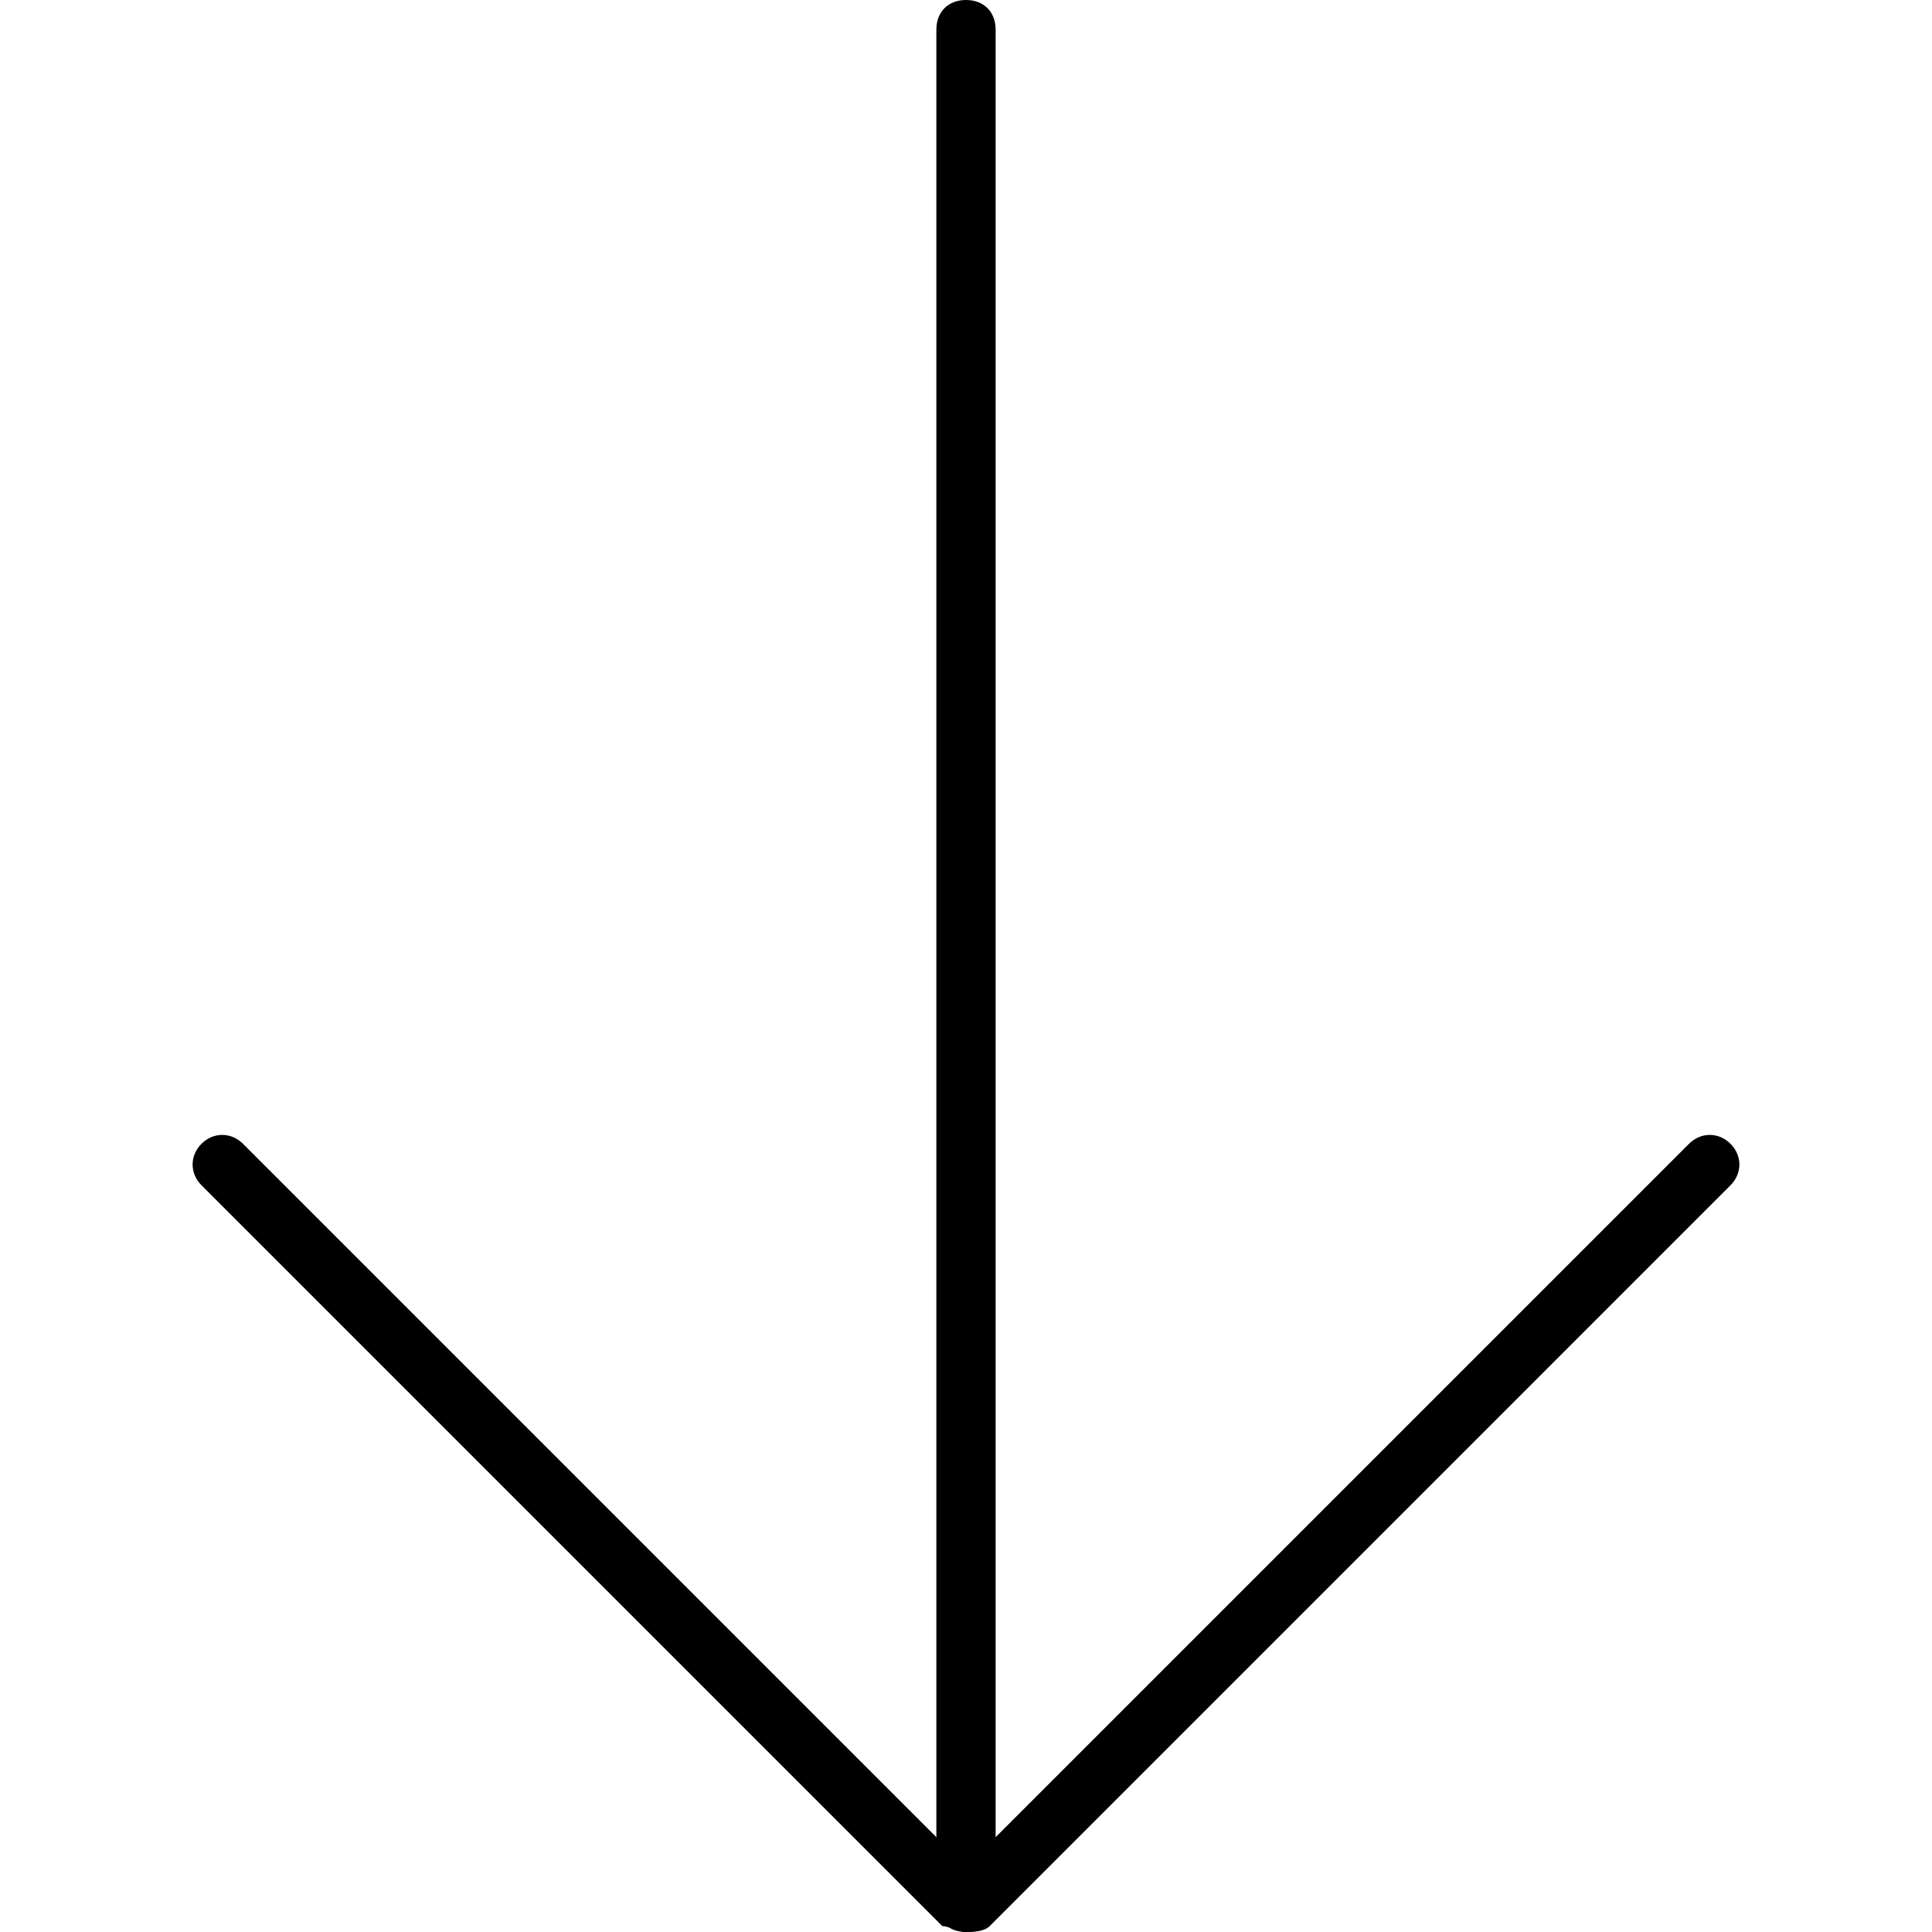<?xml version="1.0" encoding="utf-8"?>
<!-- Generator: Adobe Illustrator 25.3.1, SVG Export Plug-In . SVG Version: 6.00 Build 0)  -->
<svg version="1.1" id="Capa_1" xmlns="http://www.w3.org/2000/svg" xmlns:xlink="http://www.w3.org/1999/xlink" x="0px" y="0px"
	 viewBox="0 0 32.6 32.6" style="enable-background:new 0 0 32.6 32.6;" xml:space="preserve">
<g>
	<path d="M16.3,32.6c-0.3,0-0.5-0.2-0.5-0.5V0.5C15.8,0.2,16,0,16.3,0s0.5,0.2,0.5,0.5v31.6C16.8,32.4,16.6,32.6,16.3,32.6z"/>
	<path d="M16.3,32.6L16.3,32.6c-0.1,0-0.3-0.1-0.4-0.1L3.4,20c-0.2-0.2-0.2-0.5,0-0.7s0.5-0.2,0.7,0l12.2,12.2l12.2-12.2
		c0.2-0.2,0.5-0.2,0.7,0s0.2,0.5,0,0.7L16.7,32.5C16.6,32.6,16.4,32.6,16.3,32.6z"/>
</g>
</svg>
